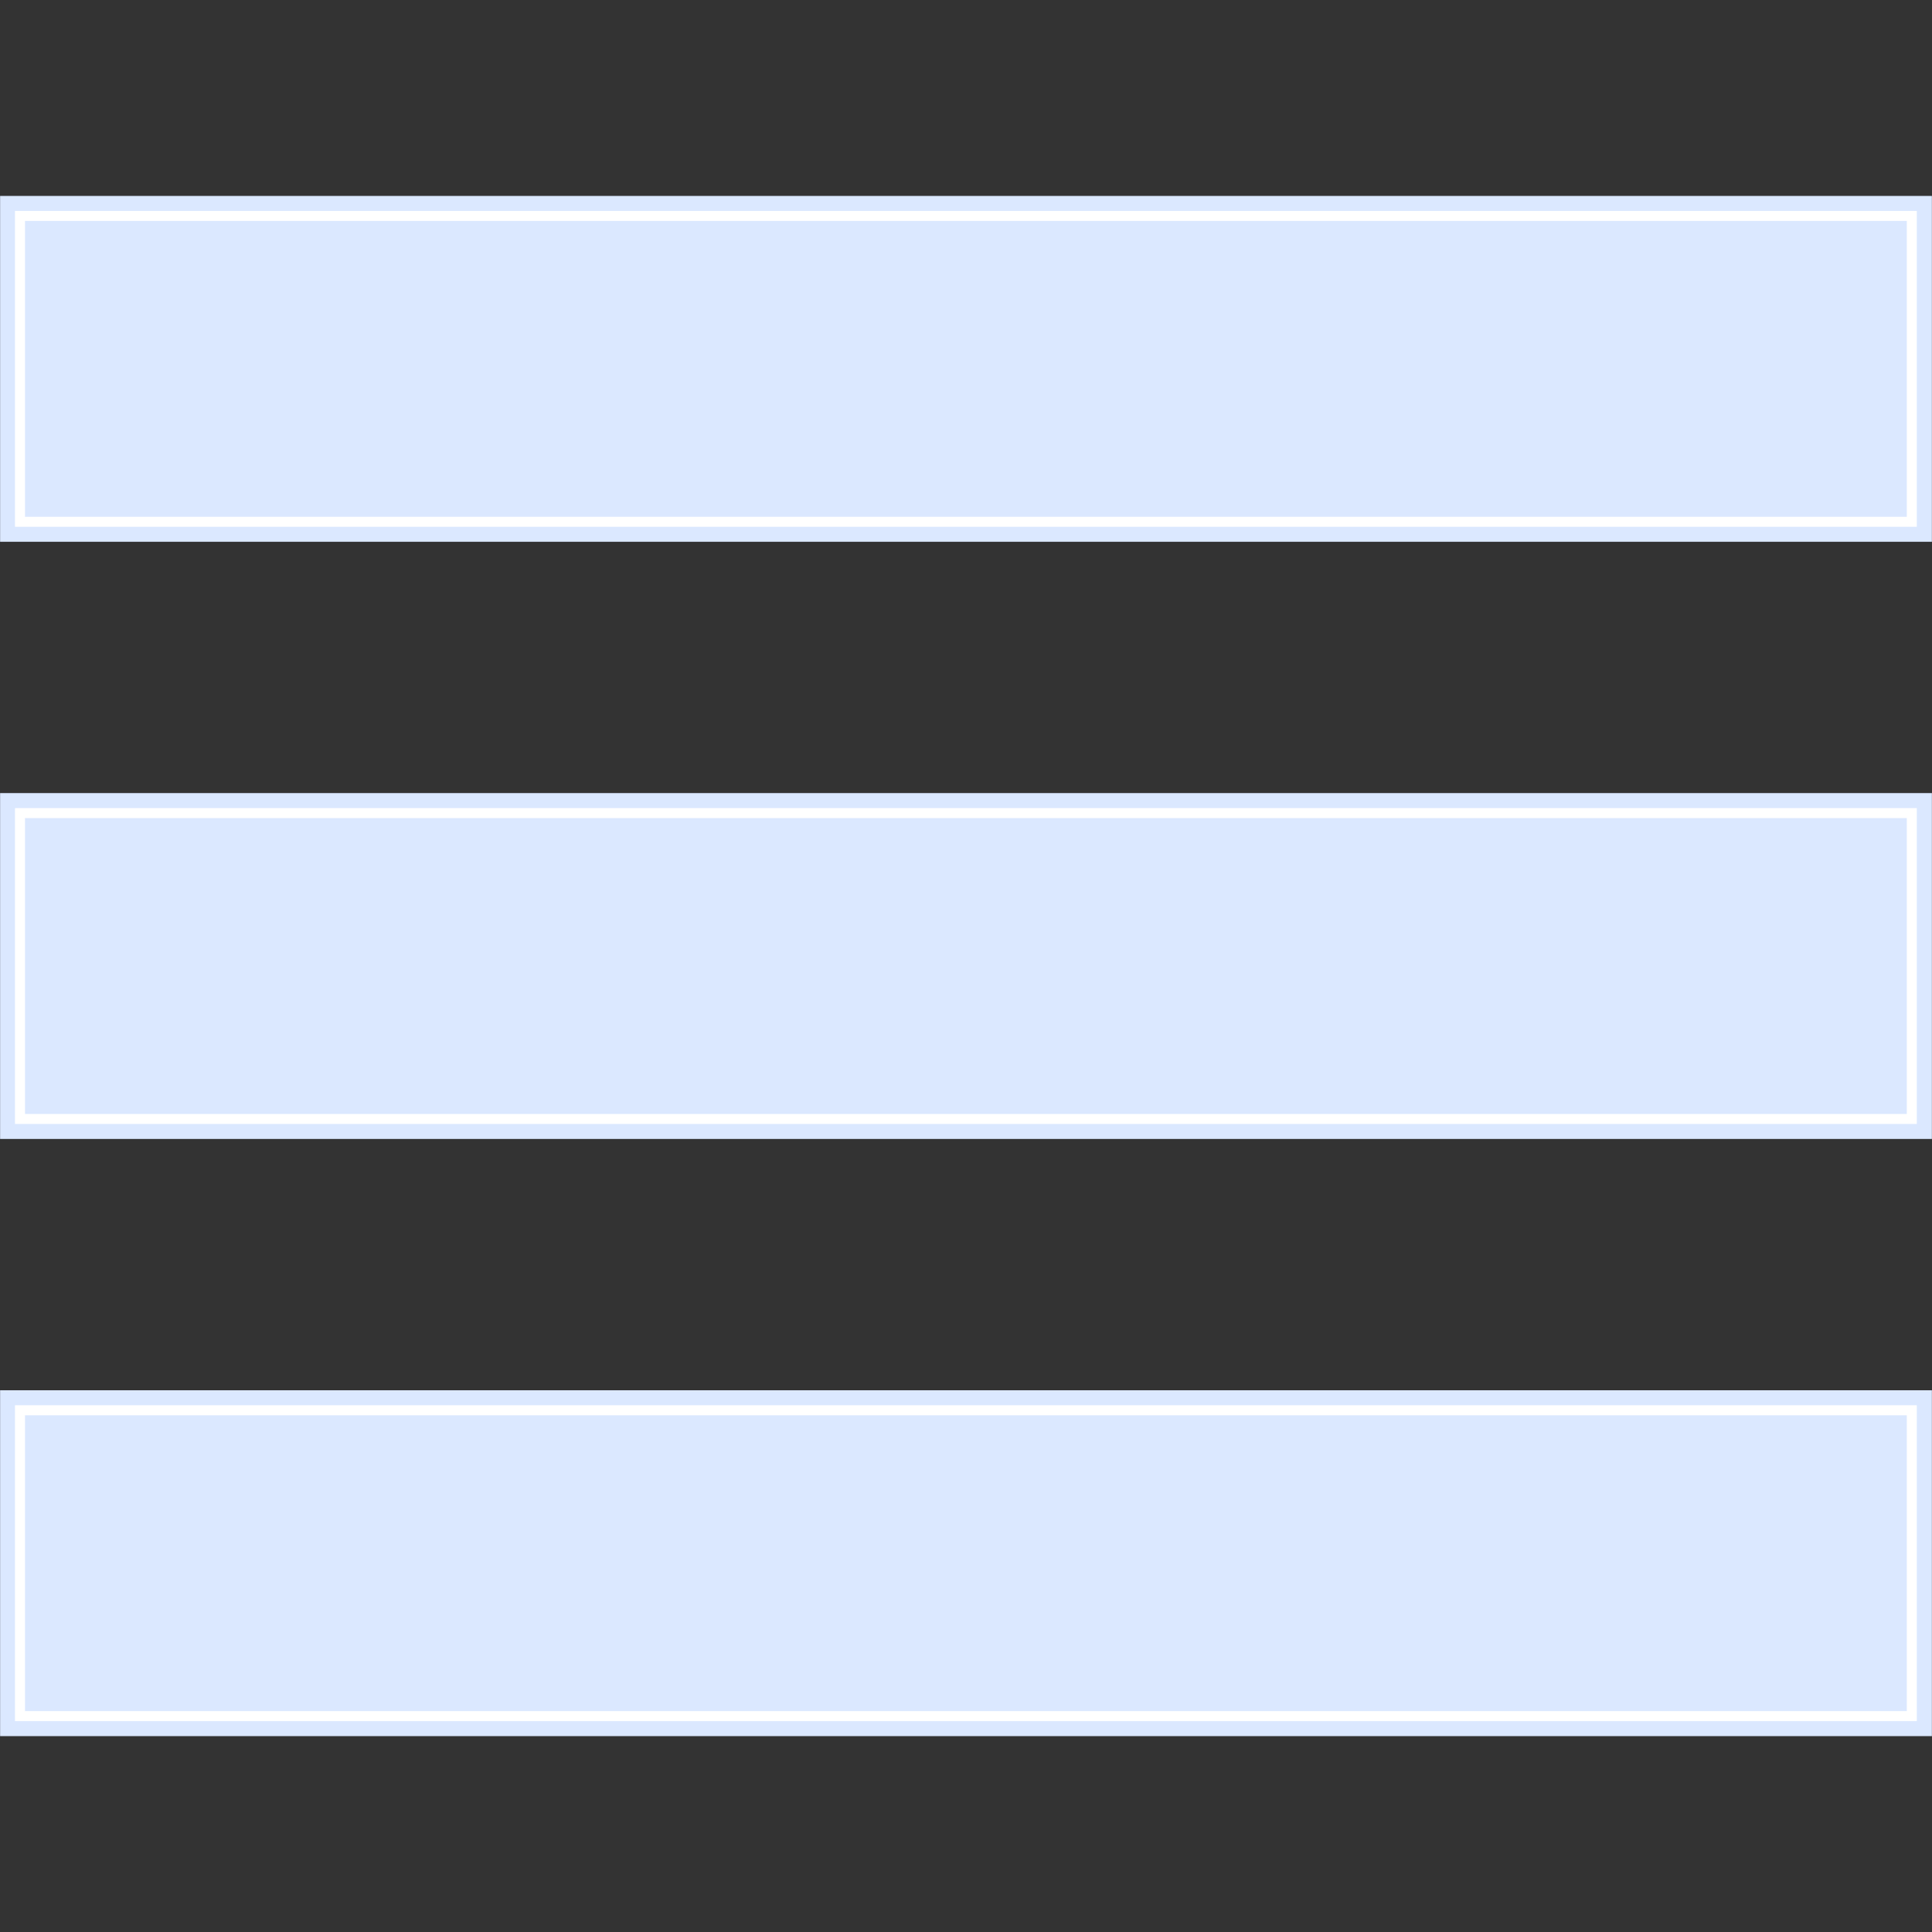 <svg xmlns="http://www.w3.org/2000/svg" xmlns:xlink="http://www.w3.org/1999/xlink" width="500" zoomAndPan="magnify" viewBox="0 0 375 375" height="500" preserveAspectRatio="xMidYMid meet" version="1.0"><rect x="0" y="0" width="375" height="375" fill="#333333" stroke="none"/><defs><clipPath id="id1"><path d="M 0 38 L 375 38 L 375 105.75 L 0 105.75 Z M 0 38 " clip-rule="nonzero"/></clipPath><clipPath id="id2"><path d="M 0 153.41 L 375 153.41 L 375 221.66 L 0 221.66 Z M 0 153.41 " clip-rule="nonzero"/></clipPath><clipPath id="id3"><path d="M 0 269.316 L 375 269.316 L 375 337 L 0 337 Z M 0 269.316 " clip-rule="nonzero"/></clipPath></defs><g clip-path="url(#id1)"><path fill="#dbe8ff" d="M 374.98 38.027 L 374.98 105.164 L 0.02 105.164 L 0.02 38.027 Z M 374.98 38.027 " fill-opacity="1" fill-rule="nonzero"/></g><path stroke-linecap="butt" transform="matrix(1.94, 0, 0, 1.942, 0, 38.029)" fill-opacity="1" fill="#dbe8ff" fill-rule="nonzero" stroke-linejoin="miter" d="M 1.999 2.001 L 191.28 2.001 L 191.28 32.569 L 1.999 32.569 Z M 1.999 2.001 " stroke="#ffffff" stroke-width="0.5" stroke-opacity="1" stroke-miterlimit="10"/><path fill="#ffffff" d="M 2.91 40.941 L 2.91 102.25 L 372.051 102.25 L 372.051 40.941 Z M 370.109 100.309 L 4.852 100.309 L 4.852 42.883 L 370.109 42.883 Z M 370.109 100.309 " fill-opacity="1" fill-rule="nonzero"/><g clip-path="url(#id2)"><path fill="#dbe8ff" d="M 374.98 153.938 L 374.98 221.07 L 0.02 221.07 L 0.02 153.938 Z M 374.98 153.938 " fill-opacity="1" fill-rule="nonzero"/></g><path stroke-linecap="butt" transform="matrix(1.94, 0, 0, 1.942, 0, 153.938)" fill-opacity="1" fill="#dbe8ff" fill-rule="nonzero" stroke-linejoin="miter" d="M 1.999 1.999 L 191.28 1.999 L 191.28 32.57 L 1.999 32.57 Z M 1.999 1.999 " stroke="#ffffff" stroke-width="0.5" stroke-opacity="1" stroke-miterlimit="10"/><path fill="#ffffff" d="M 2.91 156.852 L 2.91 218.16 L 372.051 218.16 L 372.051 156.852 Z M 370.109 216.219 L 4.852 216.219 L 4.852 158.793 L 370.109 158.793 Z M 370.109 216.219 " fill-opacity="1" fill-rule="nonzero"/><g clip-path="url(#id3)"><path fill="#dbe8ff" d="M 374.98 269.848 L 374.98 336.98 L 0.02 336.98 L 0.02 269.848 Z M 374.98 269.848 " fill-opacity="1" fill-rule="nonzero"/></g><path stroke-linecap="butt" transform="matrix(1.94, 0, 0, 1.942, 0, 269.847)" fill-opacity="1" fill="#dbe8ff" fill-rule="nonzero" stroke-linejoin="miter" d="M 1.999 2 L 191.28 2 L 191.28 32.57 L 1.999 32.57 Z M 1.999 2 " stroke="#ffffff" stroke-width="0.5" stroke-opacity="1" stroke-miterlimit="10"/><path fill="#ffffff" d="M 2.91 272.758 L 2.91 334.066 L 372.051 334.066 L 372.051 272.758 Z M 370.109 332.125 L 4.852 332.125 L 4.852 274.703 L 370.109 274.703 Z M 370.109 332.125 " fill-opacity="1" fill-rule="nonzero"/></svg>